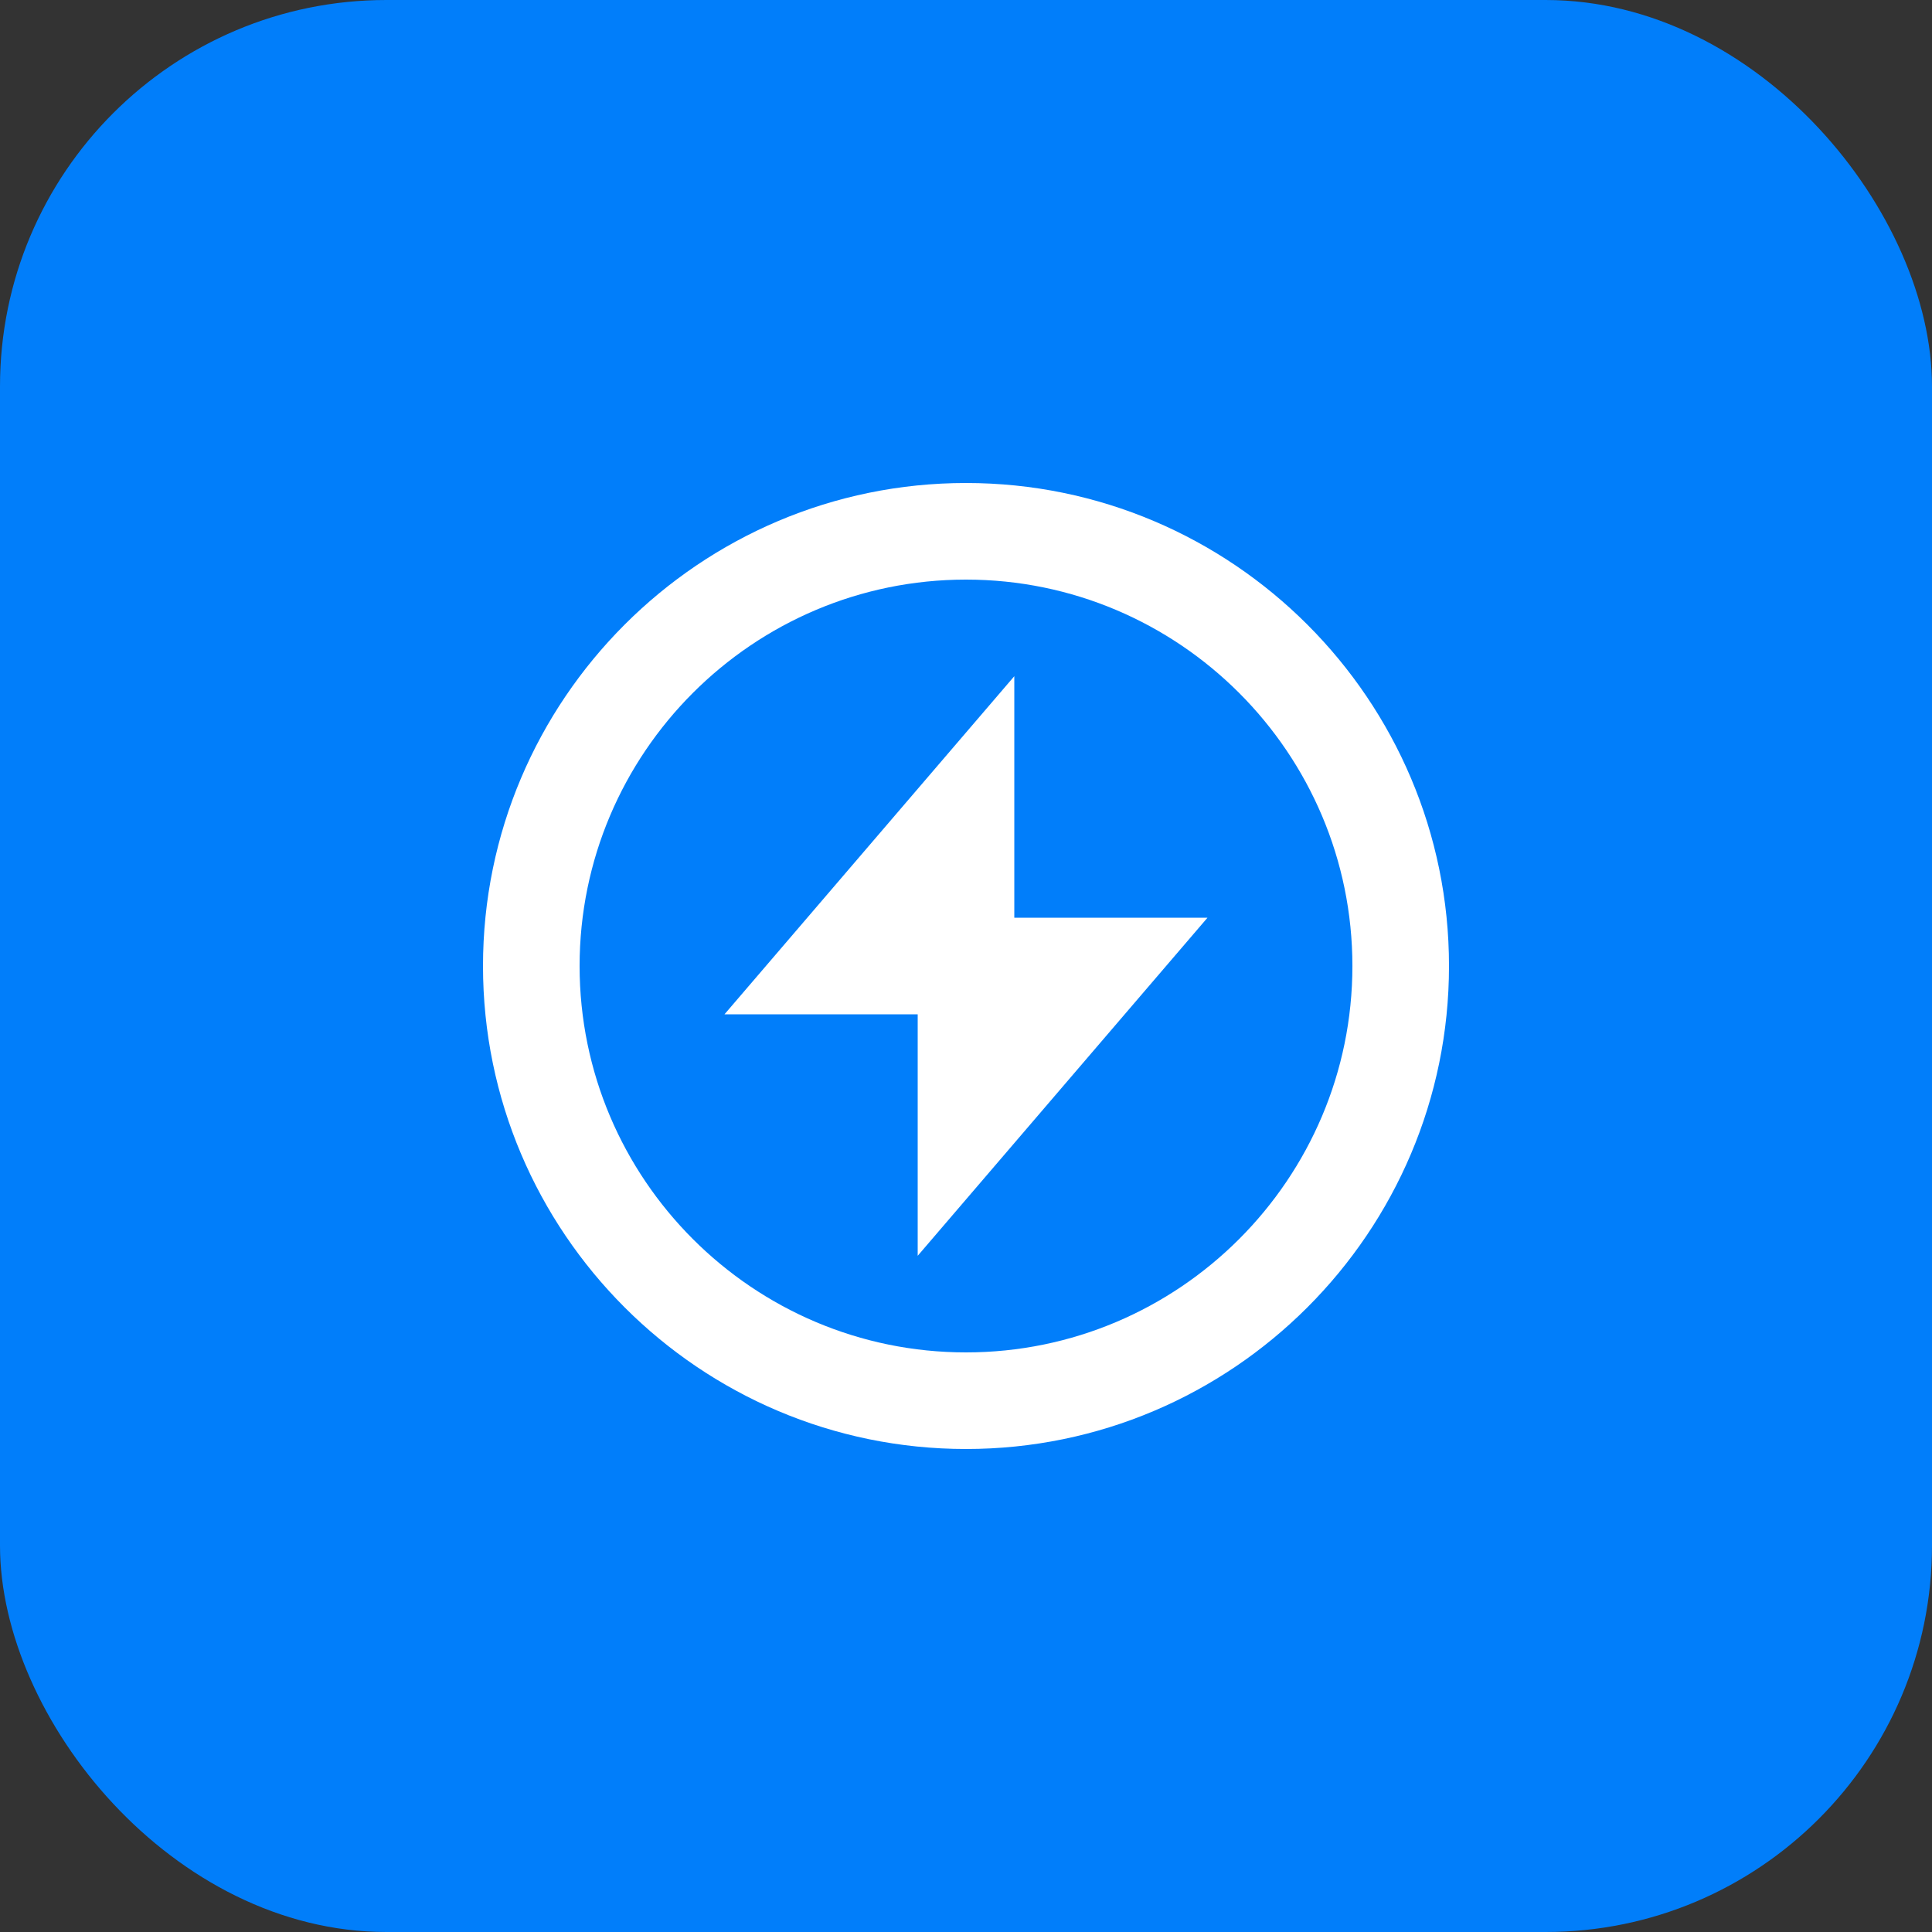 <svg width="40" height="40" viewBox="0 0 40 40" fill="none" xmlns="http://www.w3.org/2000/svg">
<rect x="0" y="0" width="40" height="40" fill="#333333" stroke="none"/>
<rect width="40" height="40" rx="8" fill="#017EFA"/>
<path d="M20 10C14.486 10 10 14.486 10 20C10 25.514 14.486 30 20 30C25.514 30 30 25.514 30 20C30 14.486 25.514 10 20 10ZM20 28C15.589 28 12 24.411 12 20C12 15.589 15.589 12 20 12C24.411 12 28 15.589 28 20C28 24.411 24.411 28 20 28Z" fill="white"/>
<path d="M21 14L15 21H19V26L25 19H21V14Z" fill="white"/>
<path d="M62.16 12.2H55.44V29H62.16C66.792 29 70.32 25.352 70.32 20.6C70.32 15.848 66.792 12.2 62.16 12.2ZM62.16 25.304H59.28V15.896H62.16C64.8 15.896 66.624 17.72 66.624 20.6C66.624 23.48 64.8 25.304 62.16 25.304ZM81.071 17V18.128C80.279 17.216 79.103 16.664 77.495 16.664C74.351 16.664 71.759 19.424 71.759 23C71.759 26.576 74.351 29.336 77.495 29.336C79.103 29.336 80.279 28.784 81.071 27.872V29H84.671V17H81.071ZM78.215 25.928C76.559 25.928 75.359 24.8 75.359 23C75.359 21.2 76.559 20.072 78.215 20.072C79.871 20.072 81.071 21.2 81.071 23C81.071 24.8 79.871 25.928 78.215 25.928ZM90.603 20.504C90.603 20.072 90.987 19.832 91.611 19.832C92.403 19.832 92.883 20.264 93.219 20.888L96.291 19.232C95.283 17.528 93.555 16.664 91.611 16.664C89.115 16.664 86.907 17.984 86.907 20.6C86.907 24.752 92.811 24.056 92.811 25.376C92.811 25.856 92.379 26.12 91.515 26.12C90.459 26.12 89.787 25.616 89.475 24.704L86.355 26.48C87.291 28.424 89.115 29.336 91.515 29.336C94.107 29.336 96.507 28.16 96.507 25.4C96.507 20.96 90.603 21.872 90.603 20.504ZM105.336 16.664C103.752 16.664 102.552 17.24 101.904 18.128V12.2H98.304V29H101.904V22.448C101.904 20.744 102.816 19.976 104.136 19.976C105.288 19.976 106.224 20.672 106.224 22.16V29H109.824V21.632C109.824 18.392 107.76 16.664 105.336 16.664Z" fill="white"/>
</svg>
